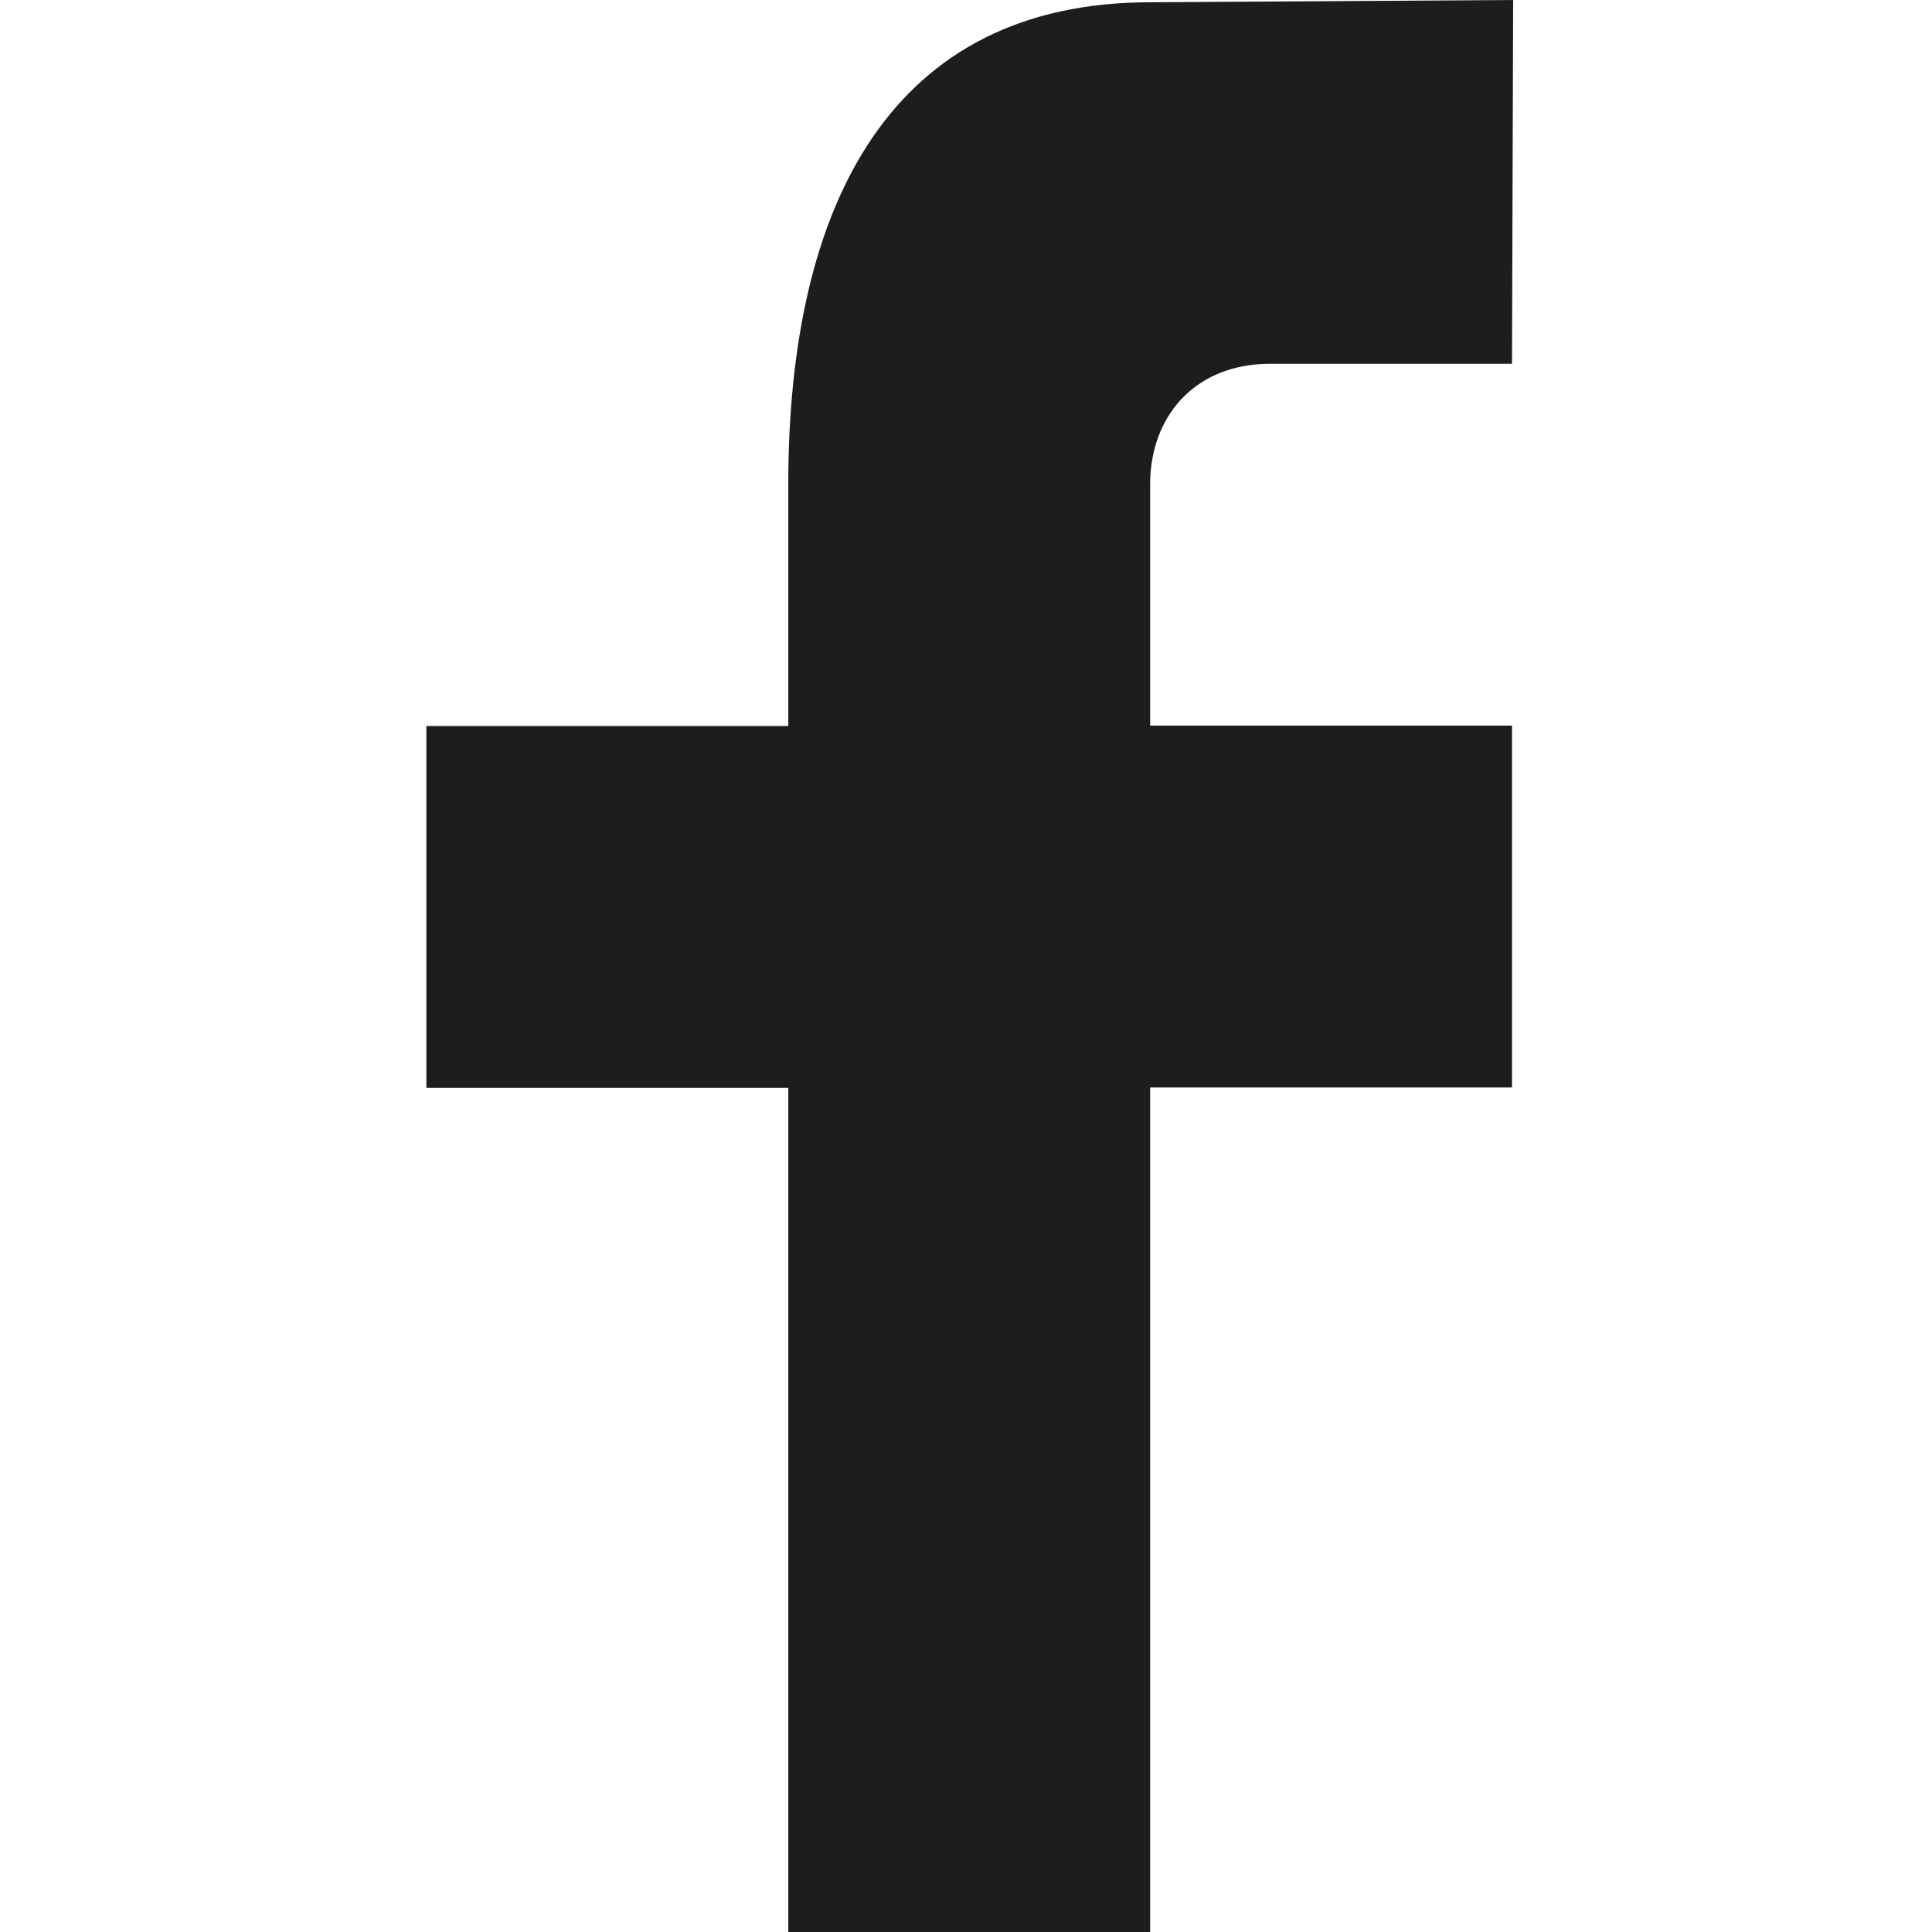 <?xml version="1.0" encoding="utf-8"?>
<!-- Generator: Adobe Illustrator 19.2.0, SVG Export Plug-In . SVG Version: 6.00 Build 0)  -->
<svg version="1.1" id="Capa_1" xmlns="http://www.w3.org/2000/svg" xmlns:xlink="http://www.w3.org/1999/xlink" x="0px" y="0px"
	 viewBox="0 0 512 512" style="enable-background:new 0 0 512 512;" xml:space="preserve">
<style type="text/css">
	.st0{fill:#1D1D1B;}
</style>
<title>Soc_Fb_big</title>
<path class="st0" d="M400.7,96.4h-64c-20.3,0-31.9,14.2-31.9,31.9v64h95.9v95.9h-95.9V512h-95.9V288.3H113v-95.9h95.9v-64
	c0-74.9,27.6-127.8,95.9-127.8L401,0L400.7,96.4z"/>
</svg>
